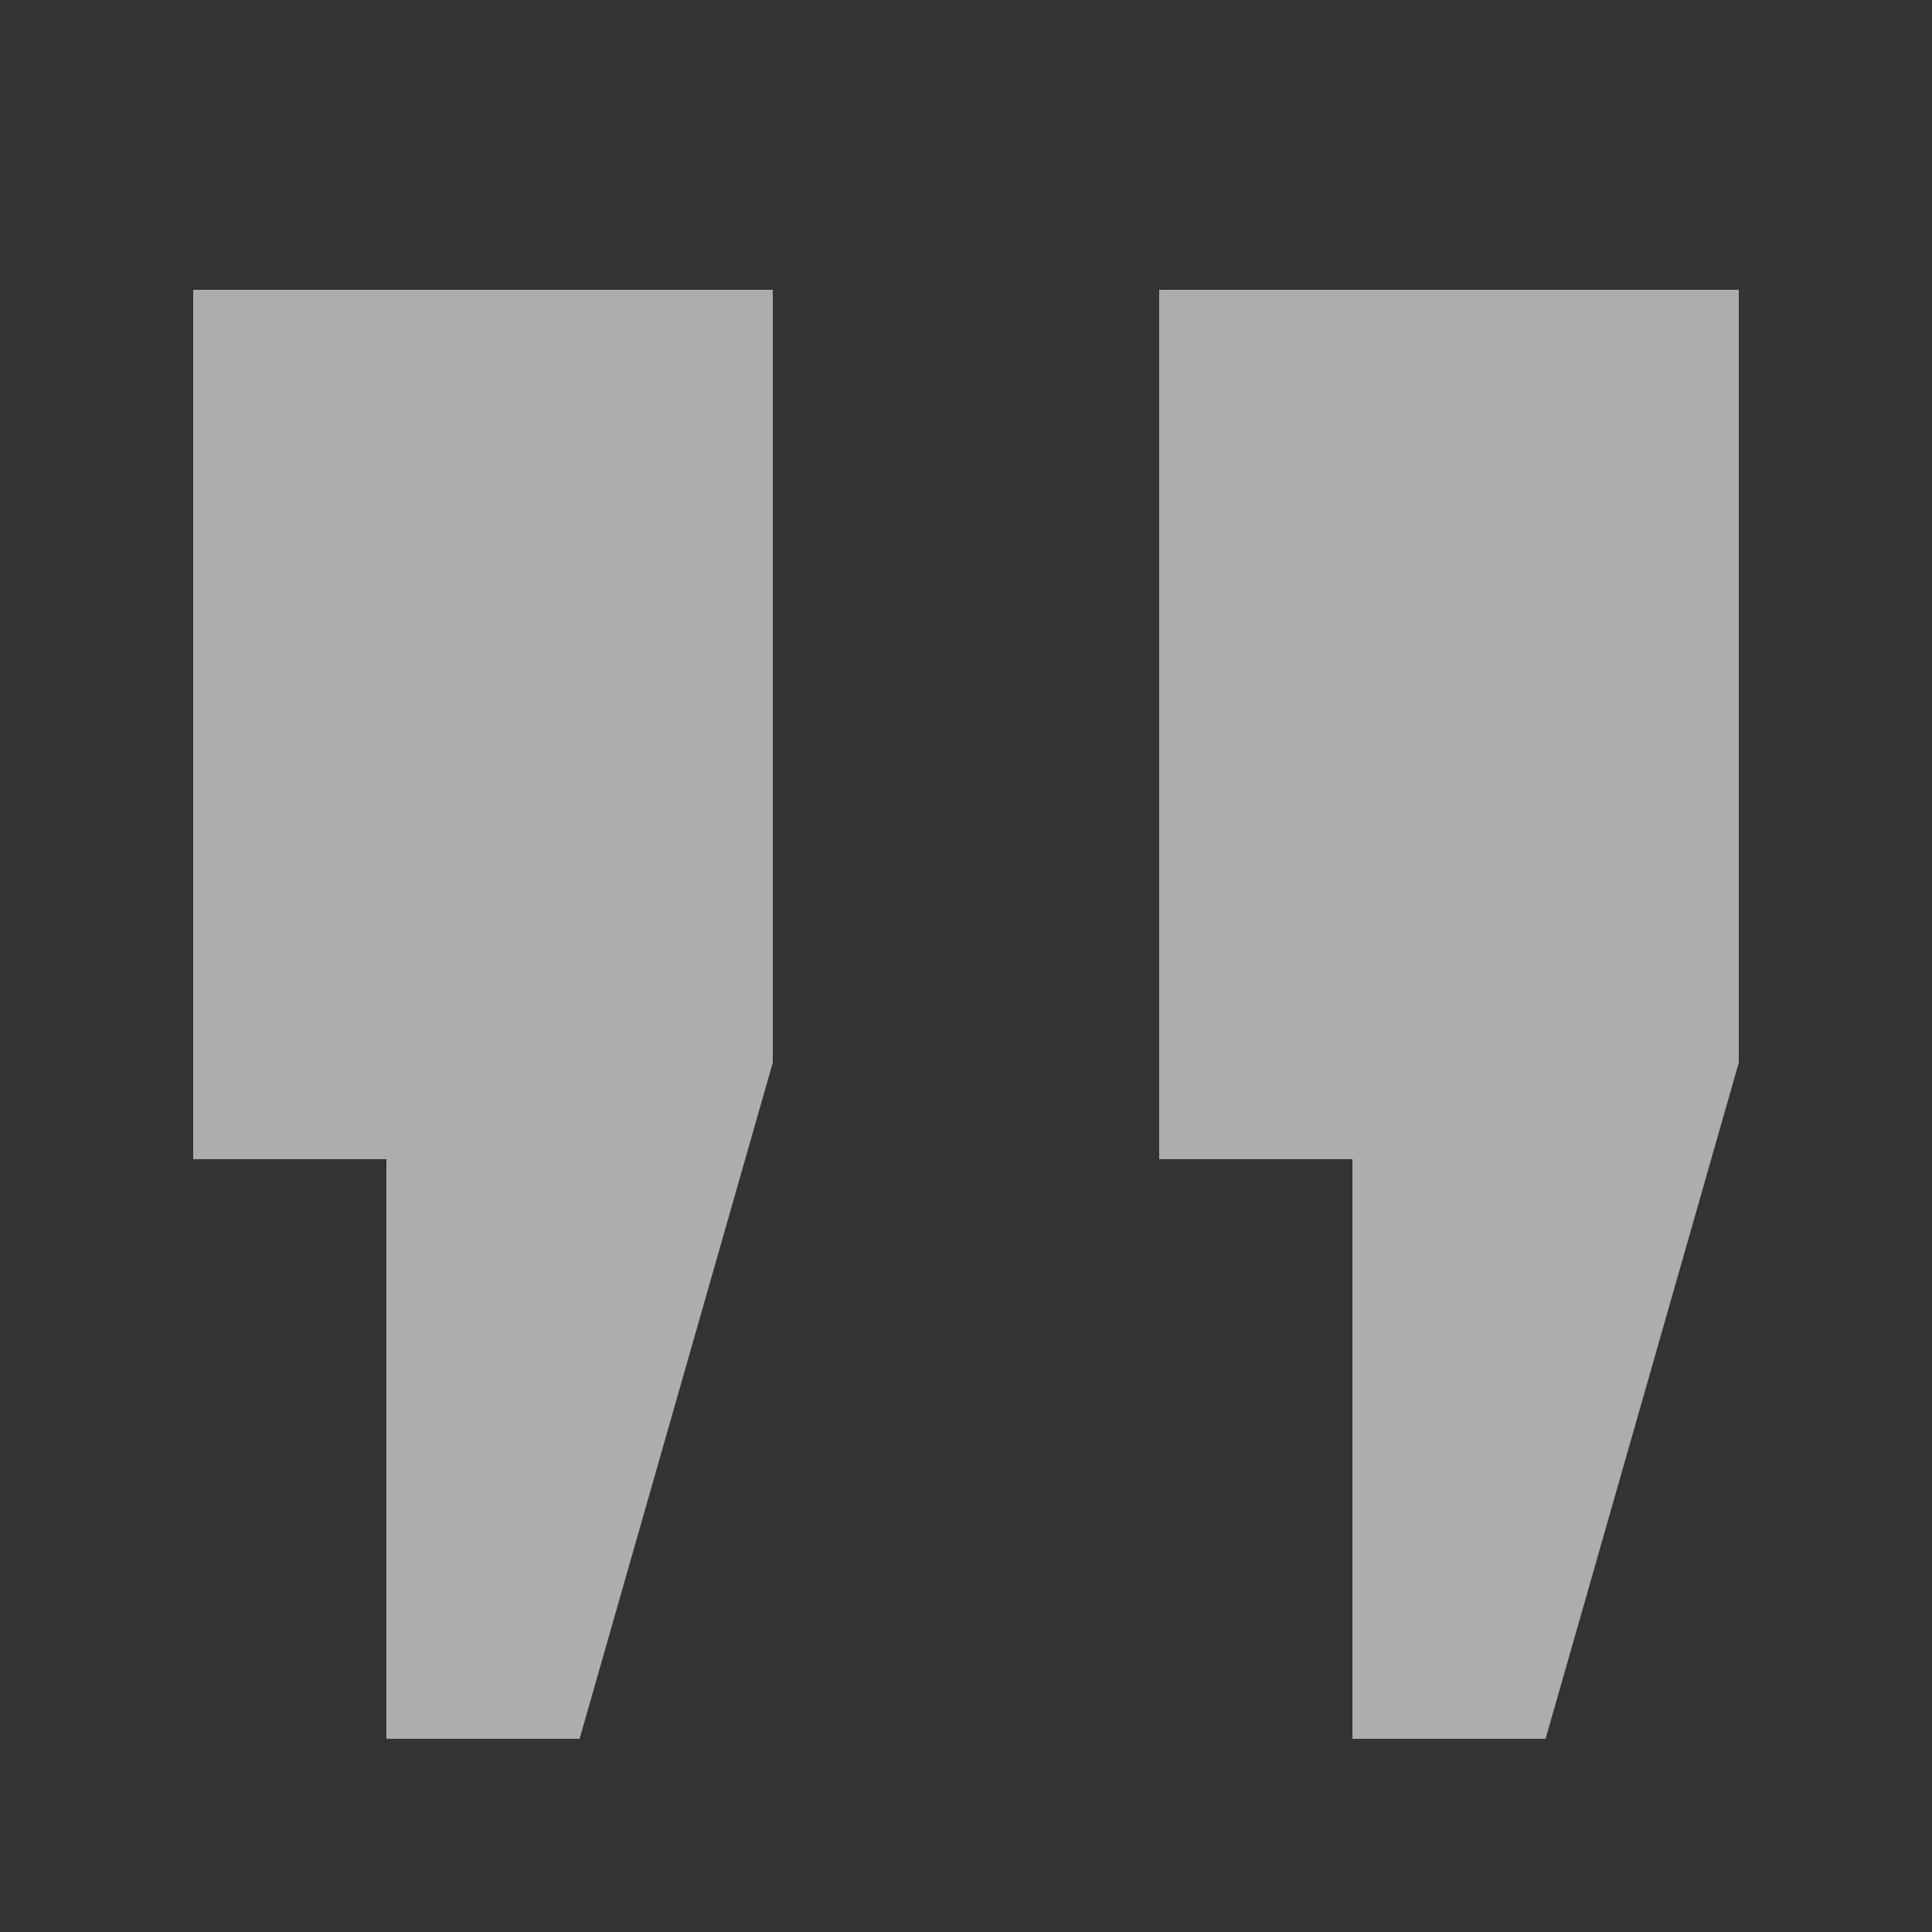 <?xml version="1.0" encoding="UTF-8"?>
<svg width="20px" height="20px" viewBox="0 0 20 20" version="1.1" xmlns="http://www.w3.org/2000/svg" xmlns:xlink="http://www.w3.org/1999/xlink">
    <rect x="0" y="0" width="20" height="20" fill="#333333" stroke="none"/>
    <title>qmx</title>
    <g id="页面-1" stroke="none" stroke-width="1" fill="none" fill-rule="evenodd" opacity="0.6">
        <g id="11.1每日一言" transform="translate(-819, -1132)" fill="#FFFFFF">
            <g id="初次使用" transform="translate(100, 828)">
                <g id="qmx" transform="translate(719, 304)">
                    <rect id="矩形" opacity="0" x="0" y="0" width="20" height="20"></rect>
                    <path d="M12,3 L12,12 L14,12 L14,18 L16,18 L18,11 L18,3 L12,3 Z M2,3 L2,12 L4,12 L4,18 L6,18 L8,11 L8,3 L2,3 Z" id="形状结合"></path>
                </g>
            </g>
        </g>
    </g>
</svg>
